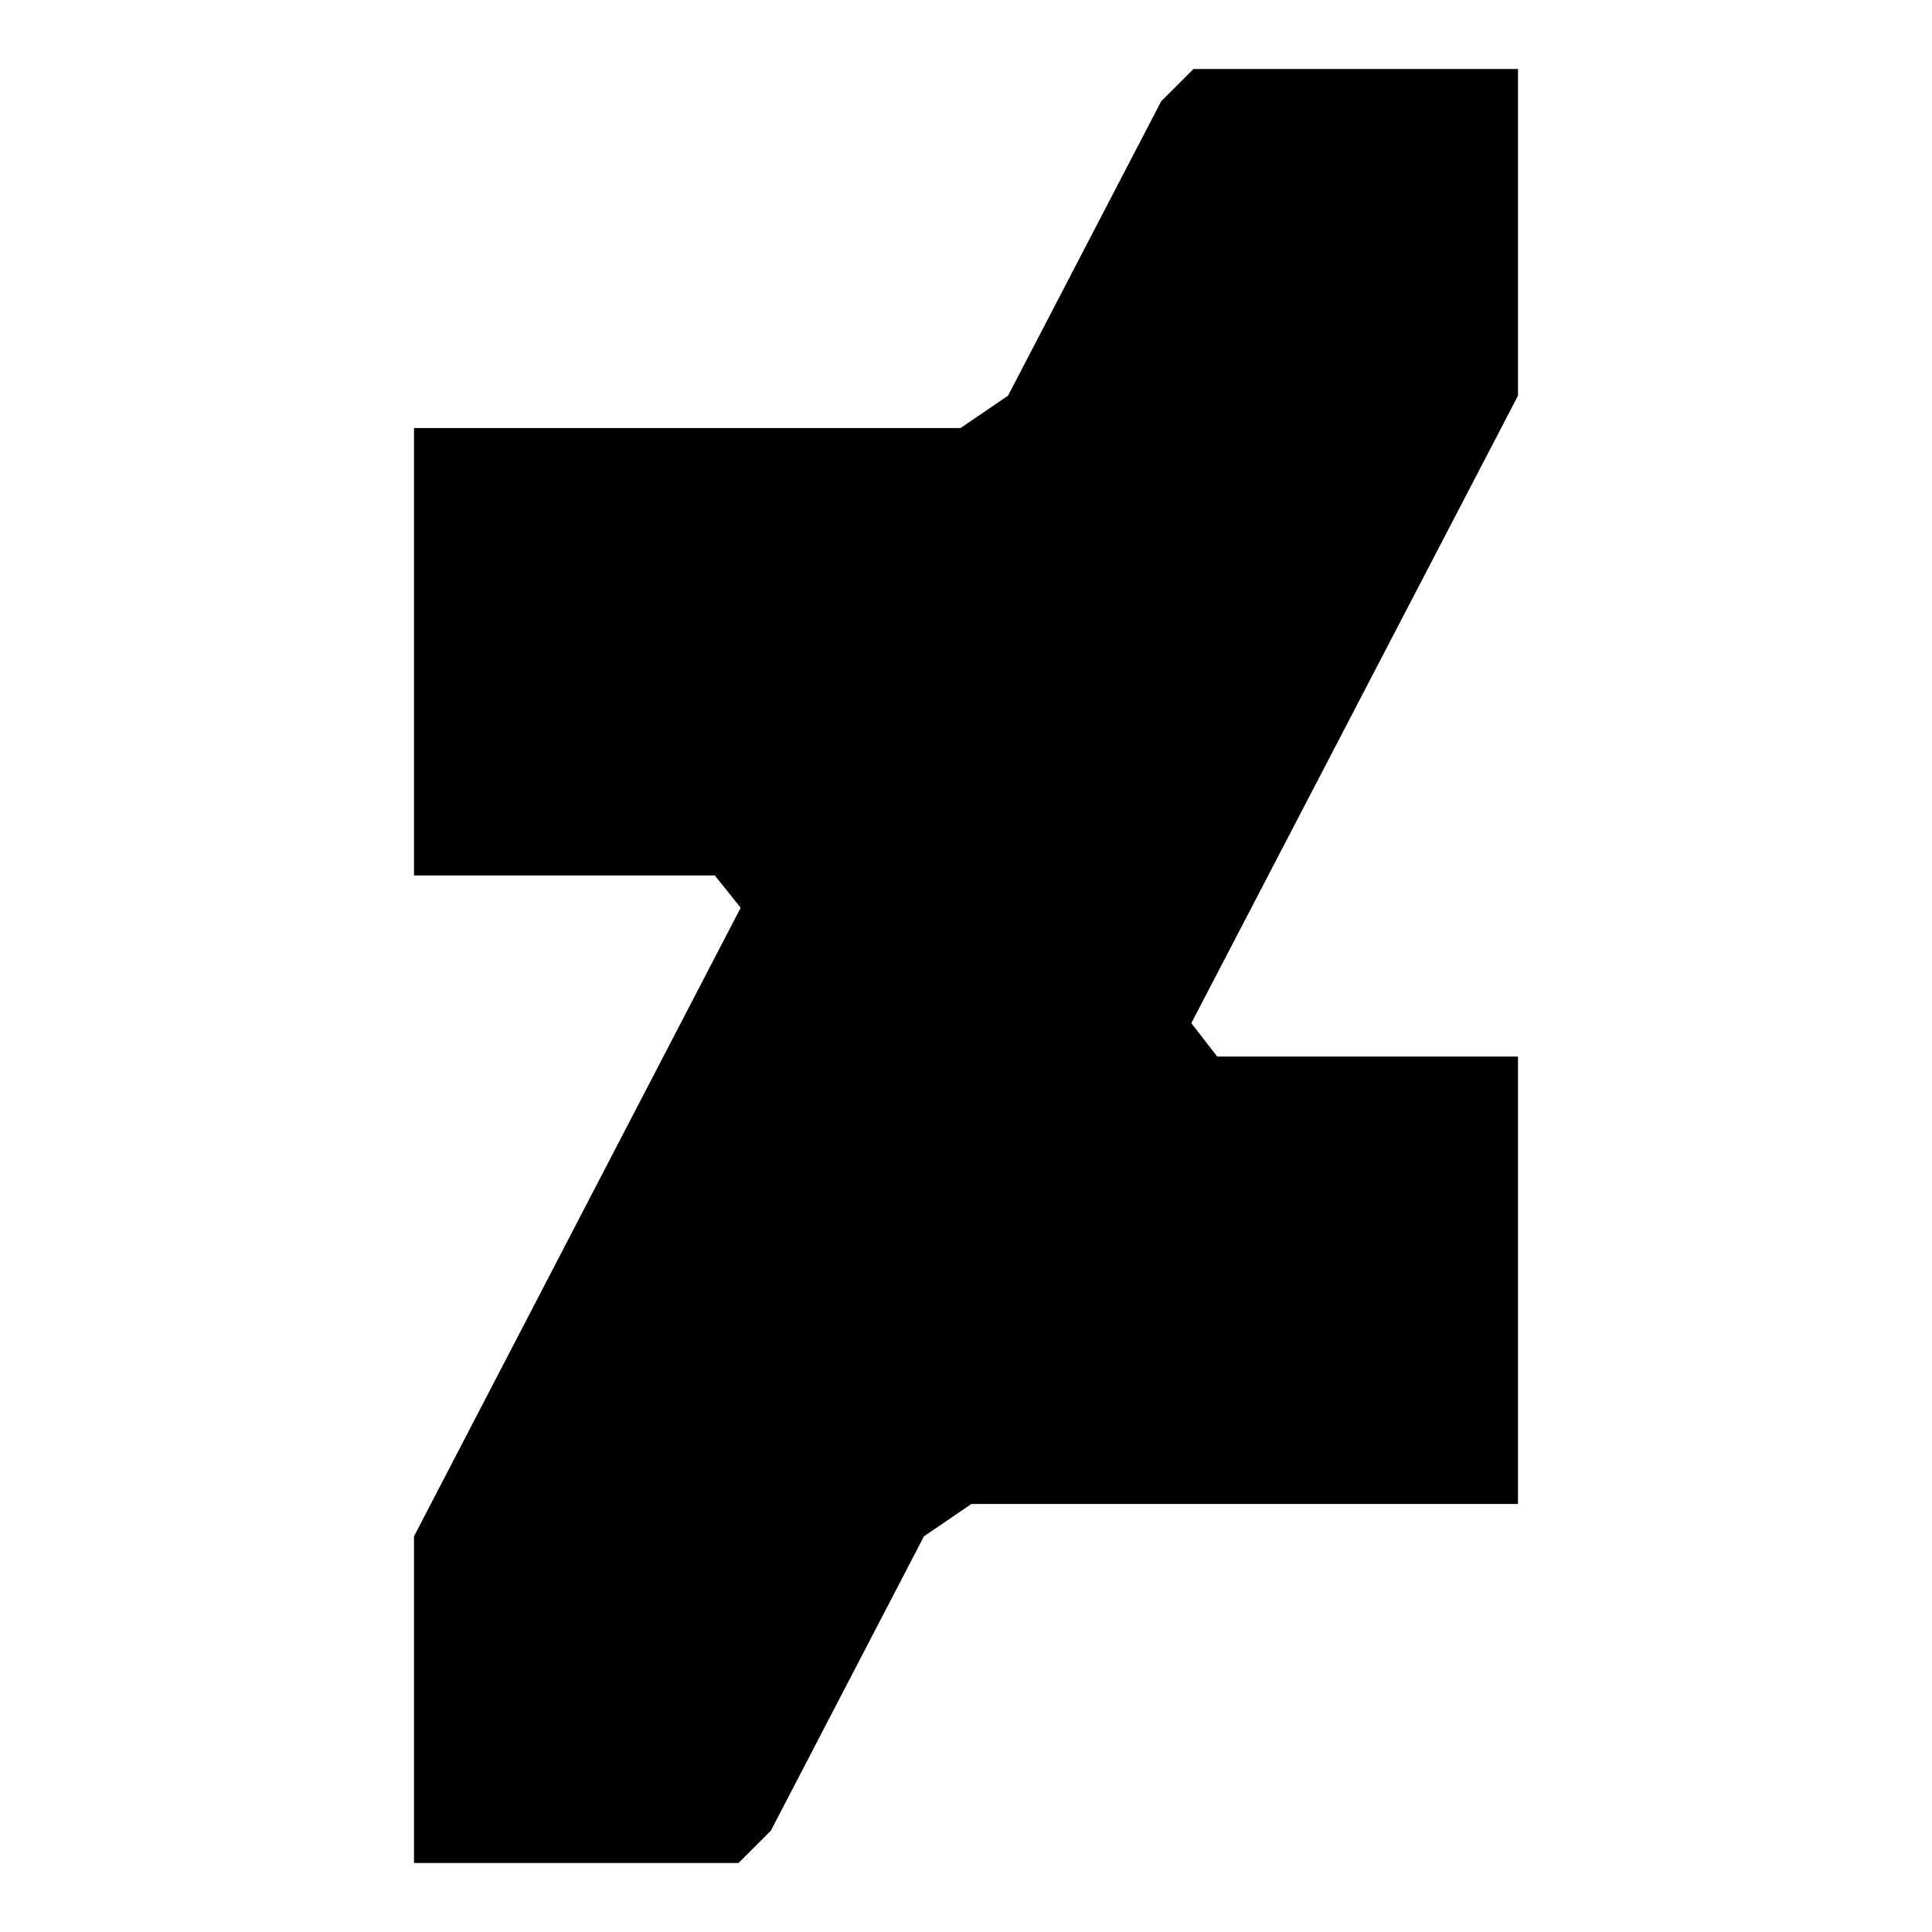 <svg xmlns="http://www.w3.org/2000/svg" x="0px" y="0px" viewBox="596 -596 1792 1792" style="enable-background:new 596 -596 1792 1792;">
<path d="M2004-532h-301l-30,30l-142,273l-44,30H980v415h279l24,30L980,829v303h301l30-30l142-273l44-30h507V384h-279l-24-31l303-582
	V-532z"/>
</svg>
